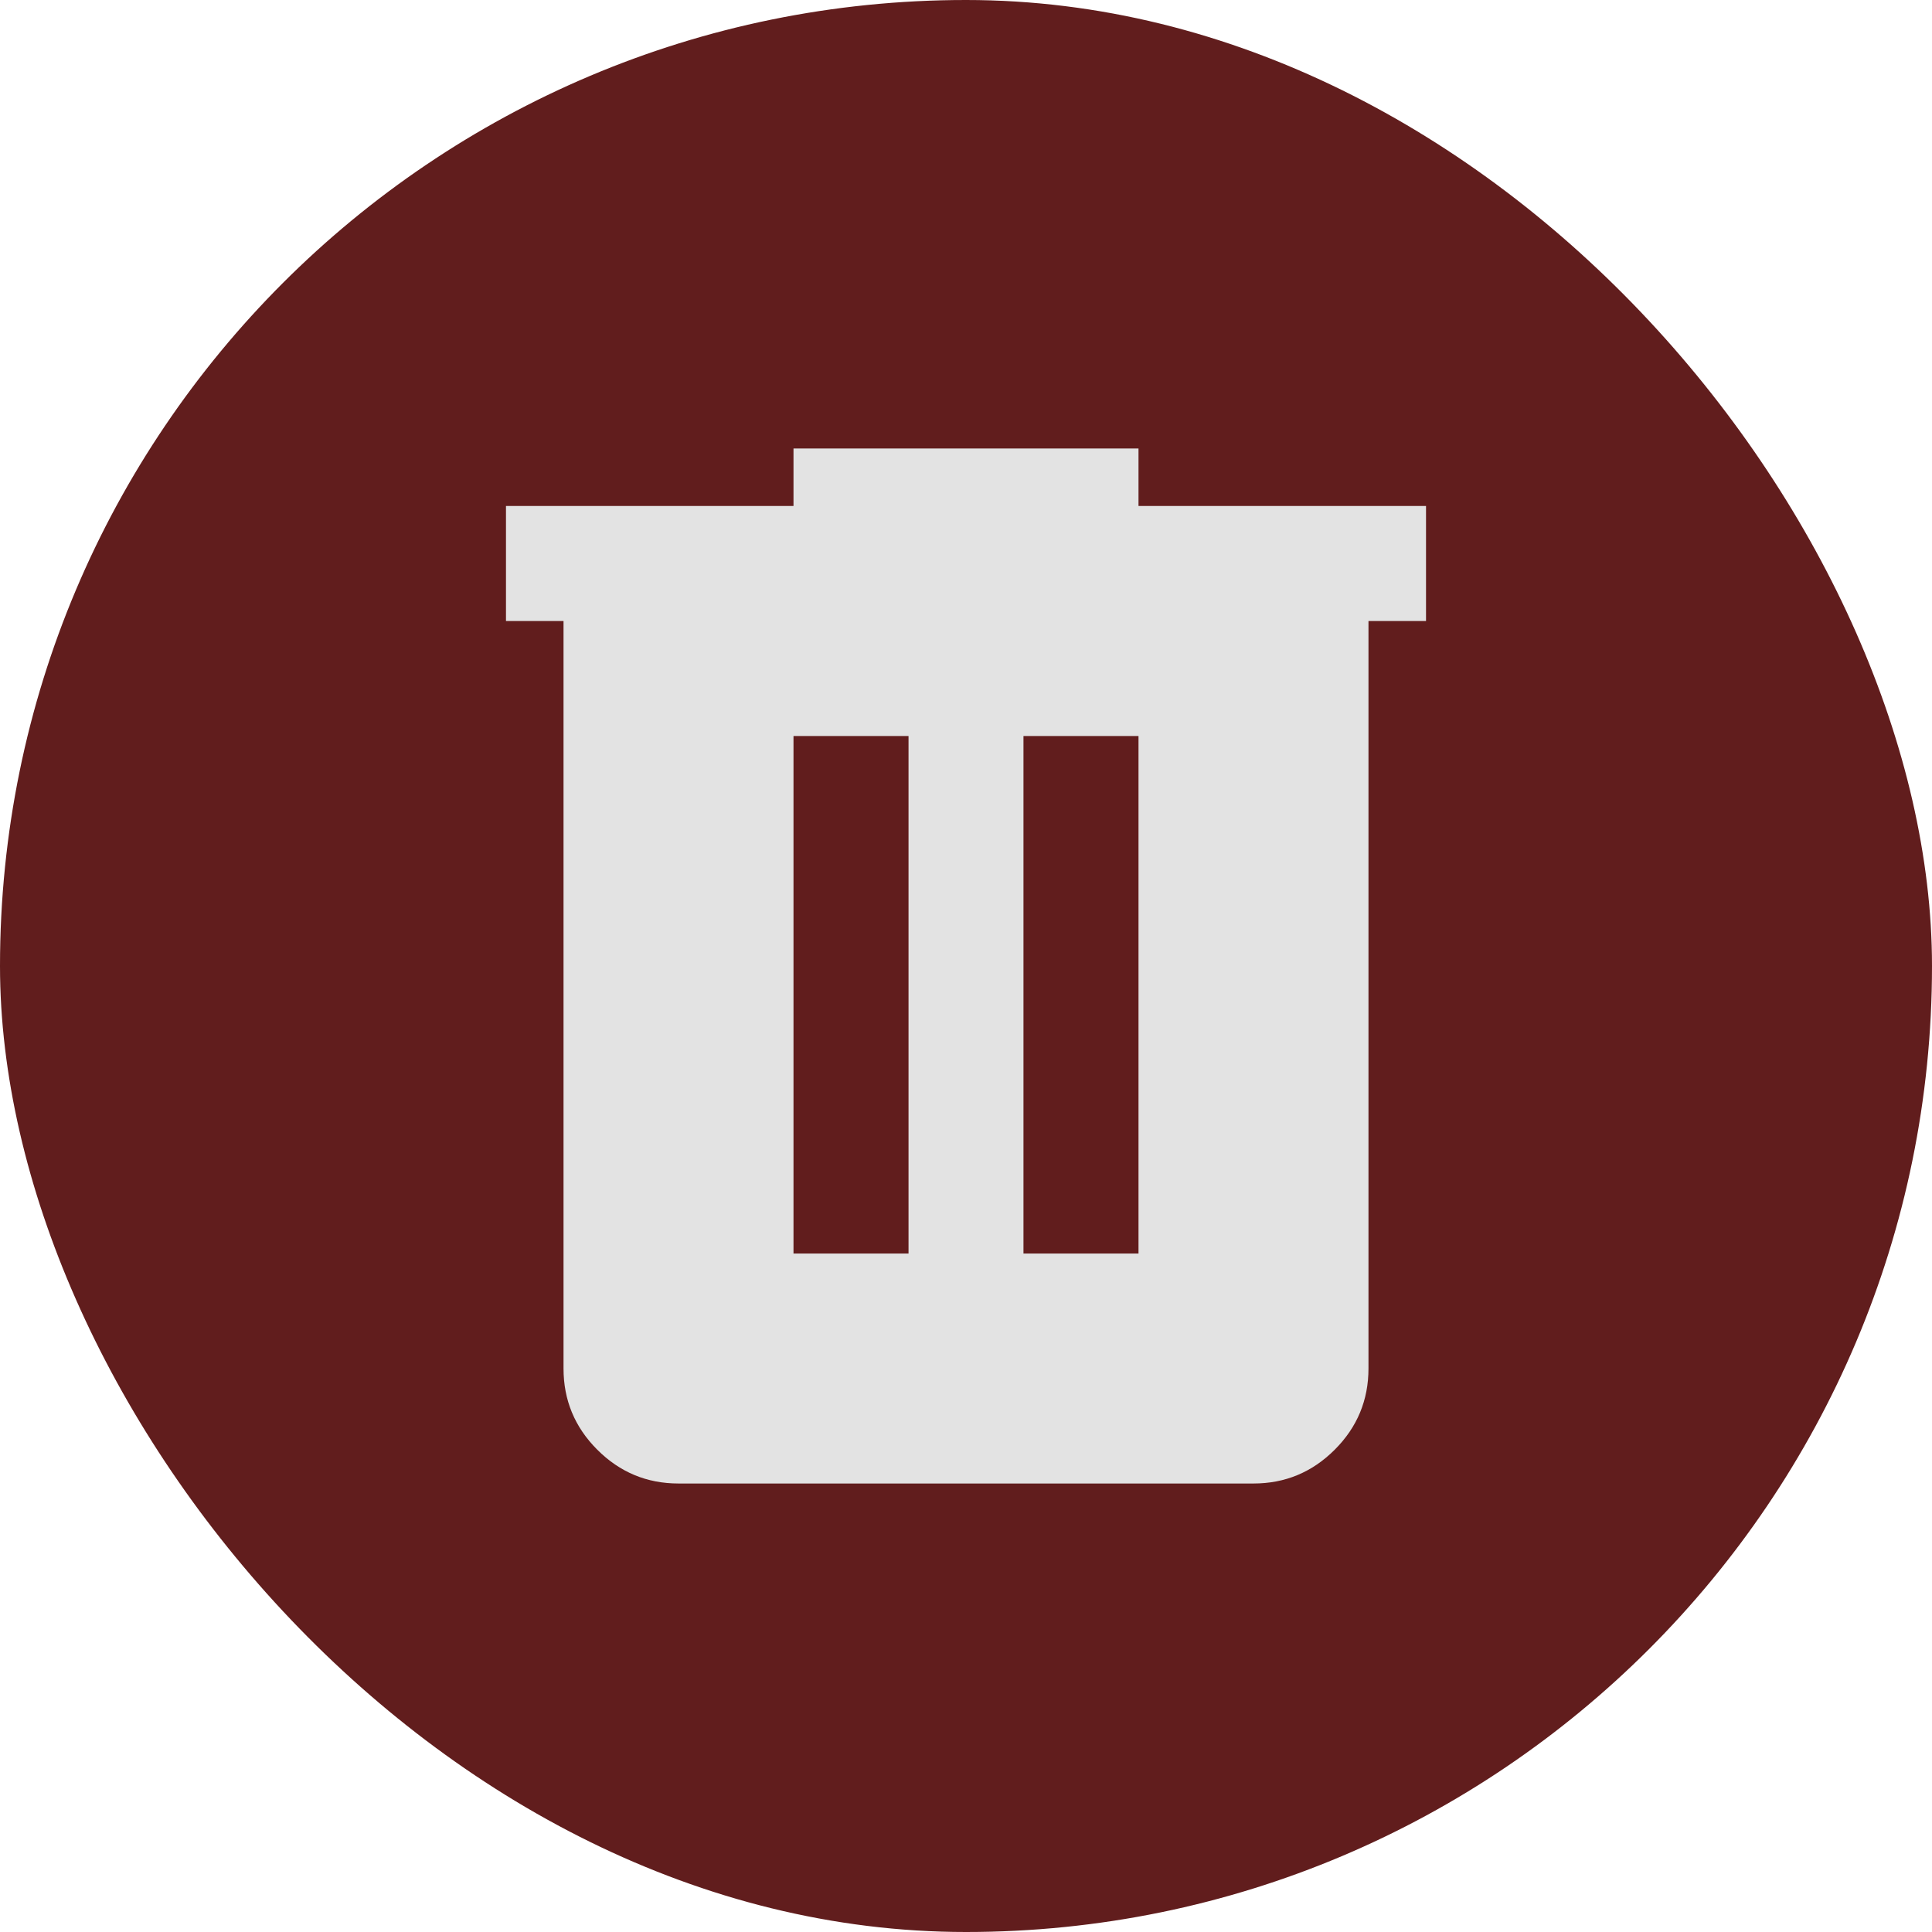 <svg width="28" height="28" viewBox="0 0 28 28" fill="none" xmlns="http://www.w3.org/2000/svg">
<rect width="28" height="28" rx="14" fill="#611D1D"/>
<path d="M9.833 21.5C9.375 21.5 8.983 21.337 8.656 21.01C8.33 20.684 8.167 20.292 8.167 19.833V9H7.333V7.333H11.5V6.5H16.5V7.333H20.667V9H19.833V19.833C19.833 20.292 19.67 20.684 19.344 21.01C19.017 21.337 18.625 21.5 18.167 21.5H9.833ZM11.5 18.167H13.167V10.667H11.5V18.167ZM14.833 18.167H16.5V10.667H14.833V18.167Z" fill="#E3E3E3"/>
</svg>
